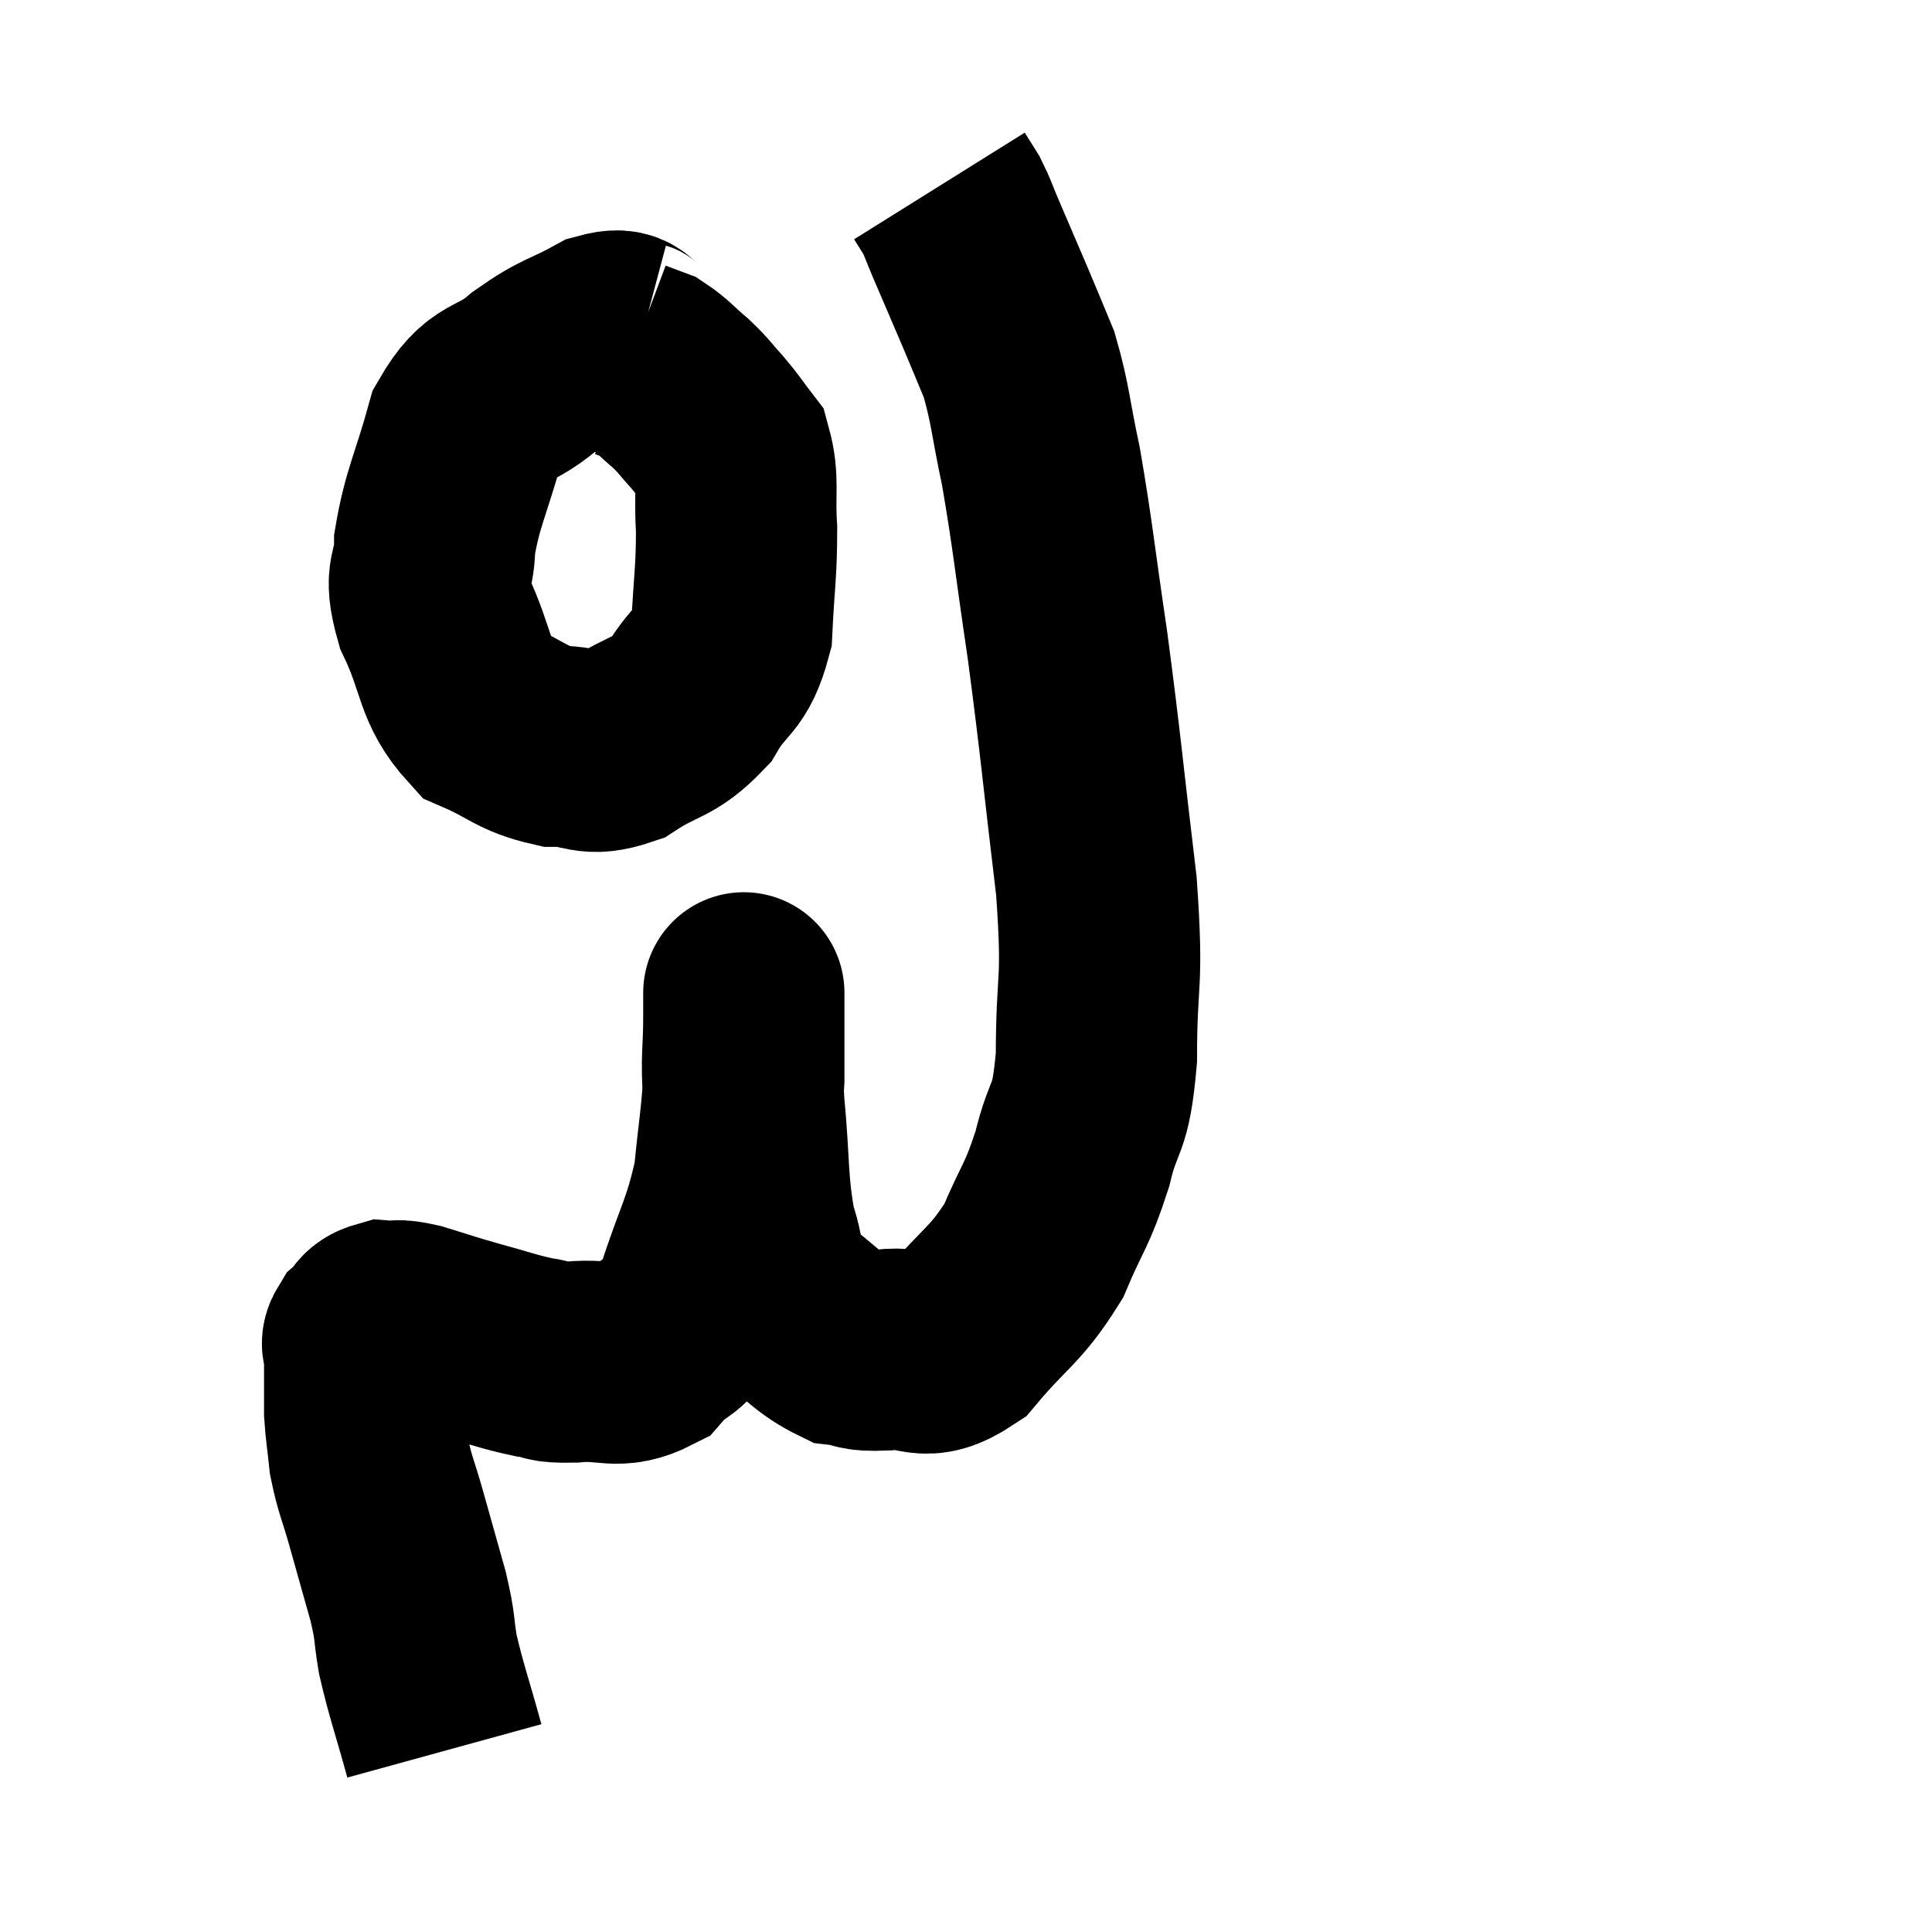 <svg width="48" height="48" viewBox="0 0 48 48" xmlns="http://www.w3.org/2000/svg"><path d="M 11.04 43.5 C 10.71 42.3, 10.605 42.06, 10.38 41.1 C 10.26 40.38, 10.335 40.5, 10.14 39.66 C 9.87 38.7, 9.84 38.595, 9.6 37.74 C 9.39 36.99, 9.315 36.9, 9.18 36.24 C 9.12 35.67, 9.09 35.535, 9.06 35.1 C 9.06 34.8, 9.06 34.8, 9.06 34.5 C 9.06 34.2, 9.06 34.125, 9.06 33.9 C 9.06 33.75, 9.06 33.765, 9.06 33.6 C 9.06 33.42, 8.94 33.435, 9.06 33.24 C 9.3 33.03, 9.225 32.91, 9.54 32.82 C 9.93 32.85, 9.78 32.76, 10.32 32.88 C 11.01 33.09, 10.965 33.09, 11.7 33.3 C 12.48 33.51, 12.63 33.585, 13.26 33.72 C 13.74 33.78, 13.515 33.855, 14.22 33.84 C 15.15 33.75, 15.315 34.05, 16.08 33.66 C 16.68 32.97, 16.74 33.375, 17.28 32.28 C 17.76 30.78, 17.94 30.645, 18.24 29.28 C 18.36 28.05, 18.42 27.84, 18.48 26.82 C 18.48 26.01, 18.48 25.725, 18.48 25.2 C 18.48 24.96, 18.48 24.84, 18.48 24.72 C 18.48 24.72, 18.48 24.6, 18.48 24.72 C 18.48 24.96, 18.48 24.525, 18.48 25.2 C 18.48 26.31, 18.405 26.07, 18.48 27.42 C 18.63 29.01, 18.555 29.385, 18.78 30.6 C 19.08 31.44, 18.84 31.575, 19.38 32.28 C 20.16 32.85, 20.295 33.105, 20.94 33.42 C 21.45 33.48, 21.24 33.57, 21.96 33.54 C 22.89 33.42, 22.89 33.915, 23.82 33.3 C 24.75 32.19, 24.975 32.205, 25.68 31.08 C 26.16 29.94, 26.25 30, 26.64 28.8 C 26.94 27.54, 27.09 27.975, 27.24 26.28 C 27.24 24.15, 27.42 24.585, 27.24 22.02 C 26.88 19.02, 26.865 18.63, 26.52 16.02 C 26.19 13.8, 26.16 13.32, 25.86 11.58 C 25.59 10.32, 25.605 10.05, 25.32 9.06 C 25.02 8.34, 25.05 8.4, 24.72 7.62 C 24.36 6.78, 24.27 6.57, 24 5.94 C 23.82 5.52, 23.805 5.43, 23.64 5.1 C 23.49 4.86, 23.415 4.74, 23.34 4.62 C 23.34 4.62, 23.34 4.62, 23.34 4.62 L 23.34 4.62" fill="none" stroke="black" stroke-width="5"></path><path d="M 15.9 8.52 C 15.45 8.4, 15.66 8.1, 15 8.28 C 14.13 8.76, 14.115 8.64, 13.26 9.24 C 12.42 9.96, 12.195 9.615, 11.58 10.68 C 11.19 12.09, 10.995 12.36, 10.8 13.5 C 10.8 14.37, 10.5 14.175, 10.8 15.24 C 11.4 16.5, 11.25 16.935, 12 17.76 C 12.9 18.15, 12.945 18.345, 13.8 18.54 C 14.61 18.54, 14.58 18.825, 15.42 18.54 C 16.29 17.97, 16.47 18.12, 17.16 17.4 C 17.67 16.53, 17.895 16.725, 18.18 15.66 C 18.24 14.4, 18.3 14.235, 18.3 13.14 C 18.24 12.21, 18.36 11.94, 18.18 11.28 C 17.88 10.89, 17.895 10.875, 17.58 10.5 C 17.25 10.14, 17.28 10.125, 16.92 9.78 C 16.53 9.45, 16.455 9.33, 16.14 9.12 C 15.9 9.03, 15.78 8.985, 15.66 8.94 L 15.66 8.94" fill="none" stroke="black" stroke-width="5"></path></svg>